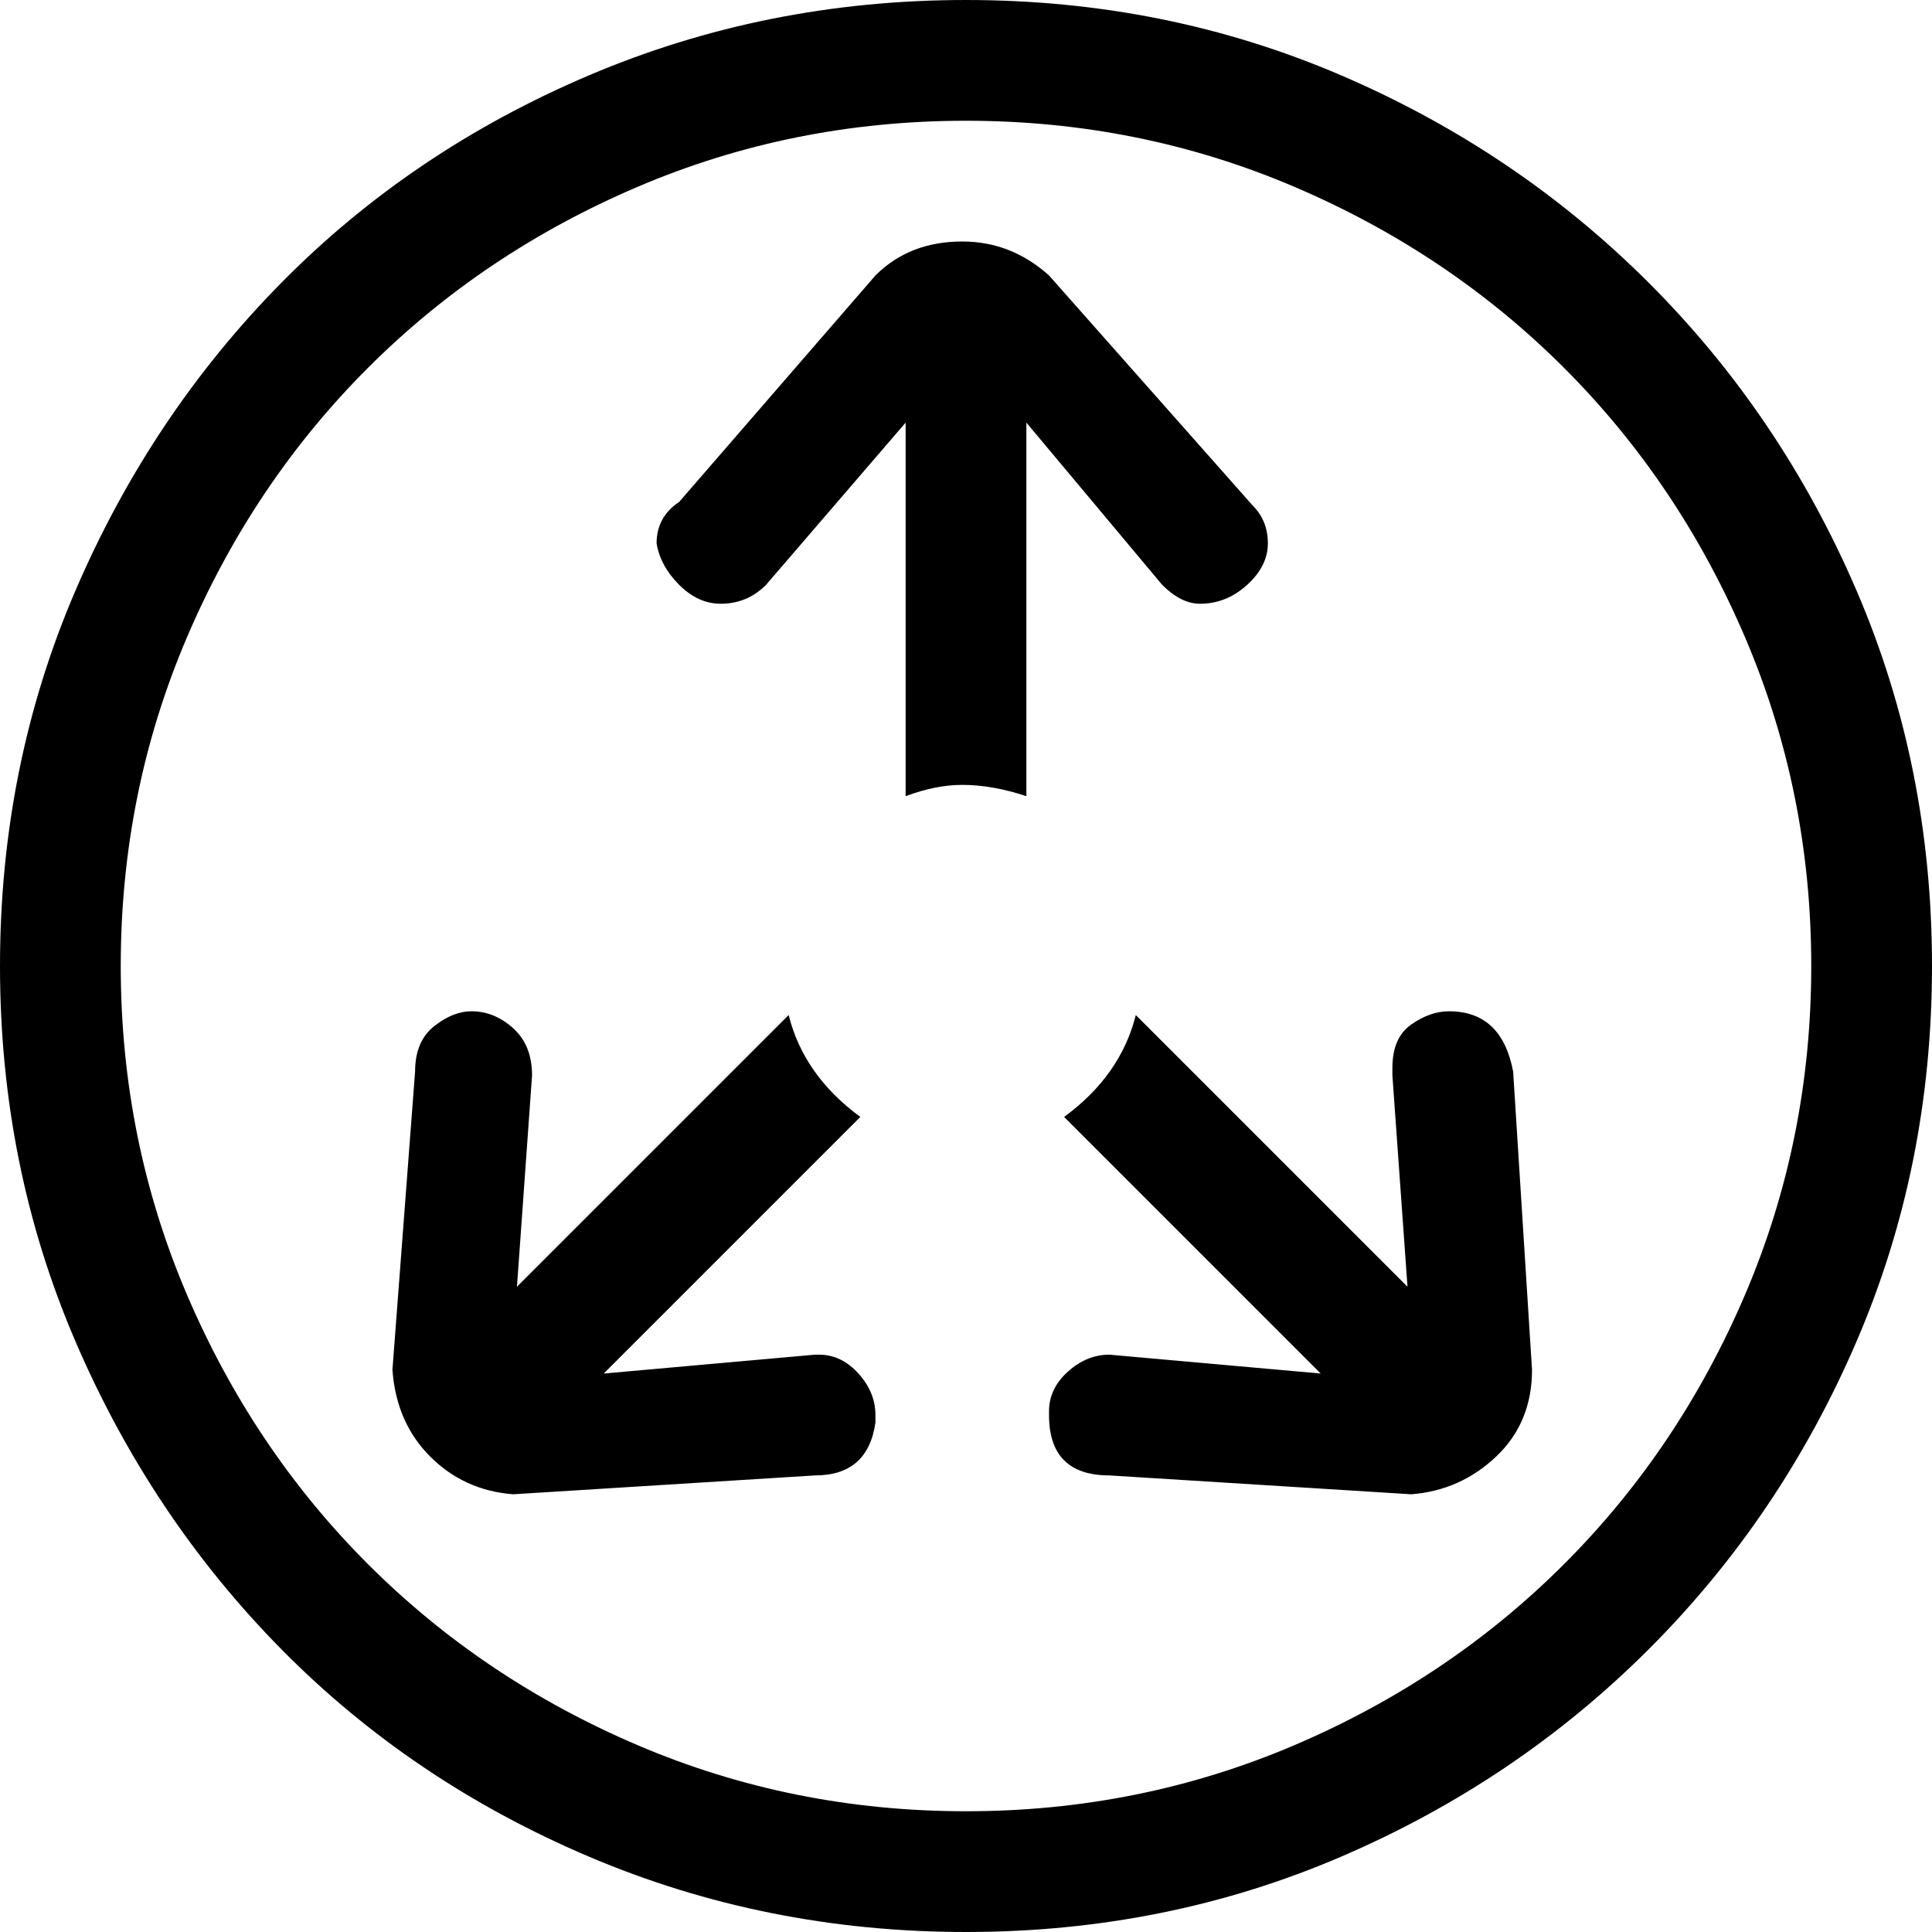 <svg xmlns="http://www.w3.org/2000/svg" viewBox="0 0 512 512">
	<path d="M256 0q53 0 99.5 20T437 75t55 81.5 20 99.5-20 99.5-55 81.5-81.5 55-99.5 20-100-20-81.5-55T20 355.5 0 256t20-99.5T74.5 75 156 20 256 0zm0 480q46 0 87-17.5t71.5-48 48-71.5 17.5-87-17.5-87-48-71.5-71.5-48T256 32t-87 17.5-71.5 48-48 71.5T32 256t17.5 87 48 71.5 71.5 48 87 17.5zm-53-325q-5 5-12 5-6 0-11-5t-6-11q0-7 6-11l52-60q9-9 23-9 13 0 23 9l54 61q4 4 4 10t-5.5 11-12.5 5q-5 0-10-5l-36-43v99q-9-3-17-3-7 0-15 3v-99zm14 204q6 0 10.5 5t4.5 11v2q-2 14-16 14l-80 5q-13-1-22-10t-10-23l6-79q0-8 5-12t10-4q6 0 11 4.5t5 12.5l-4 56 72-72q4 16 19 27l-68 68 56-5h1zm189 4q0 14-9.5 23T374 396l-80-5q-16 0-16-16v-1q0-6 5-10.5t11-4.5l56 5-68-68q15-11 19-27l72 72-4-56v-2q0-8 5-11.5t10-3.5q14 0 17 16z"/>
</svg>